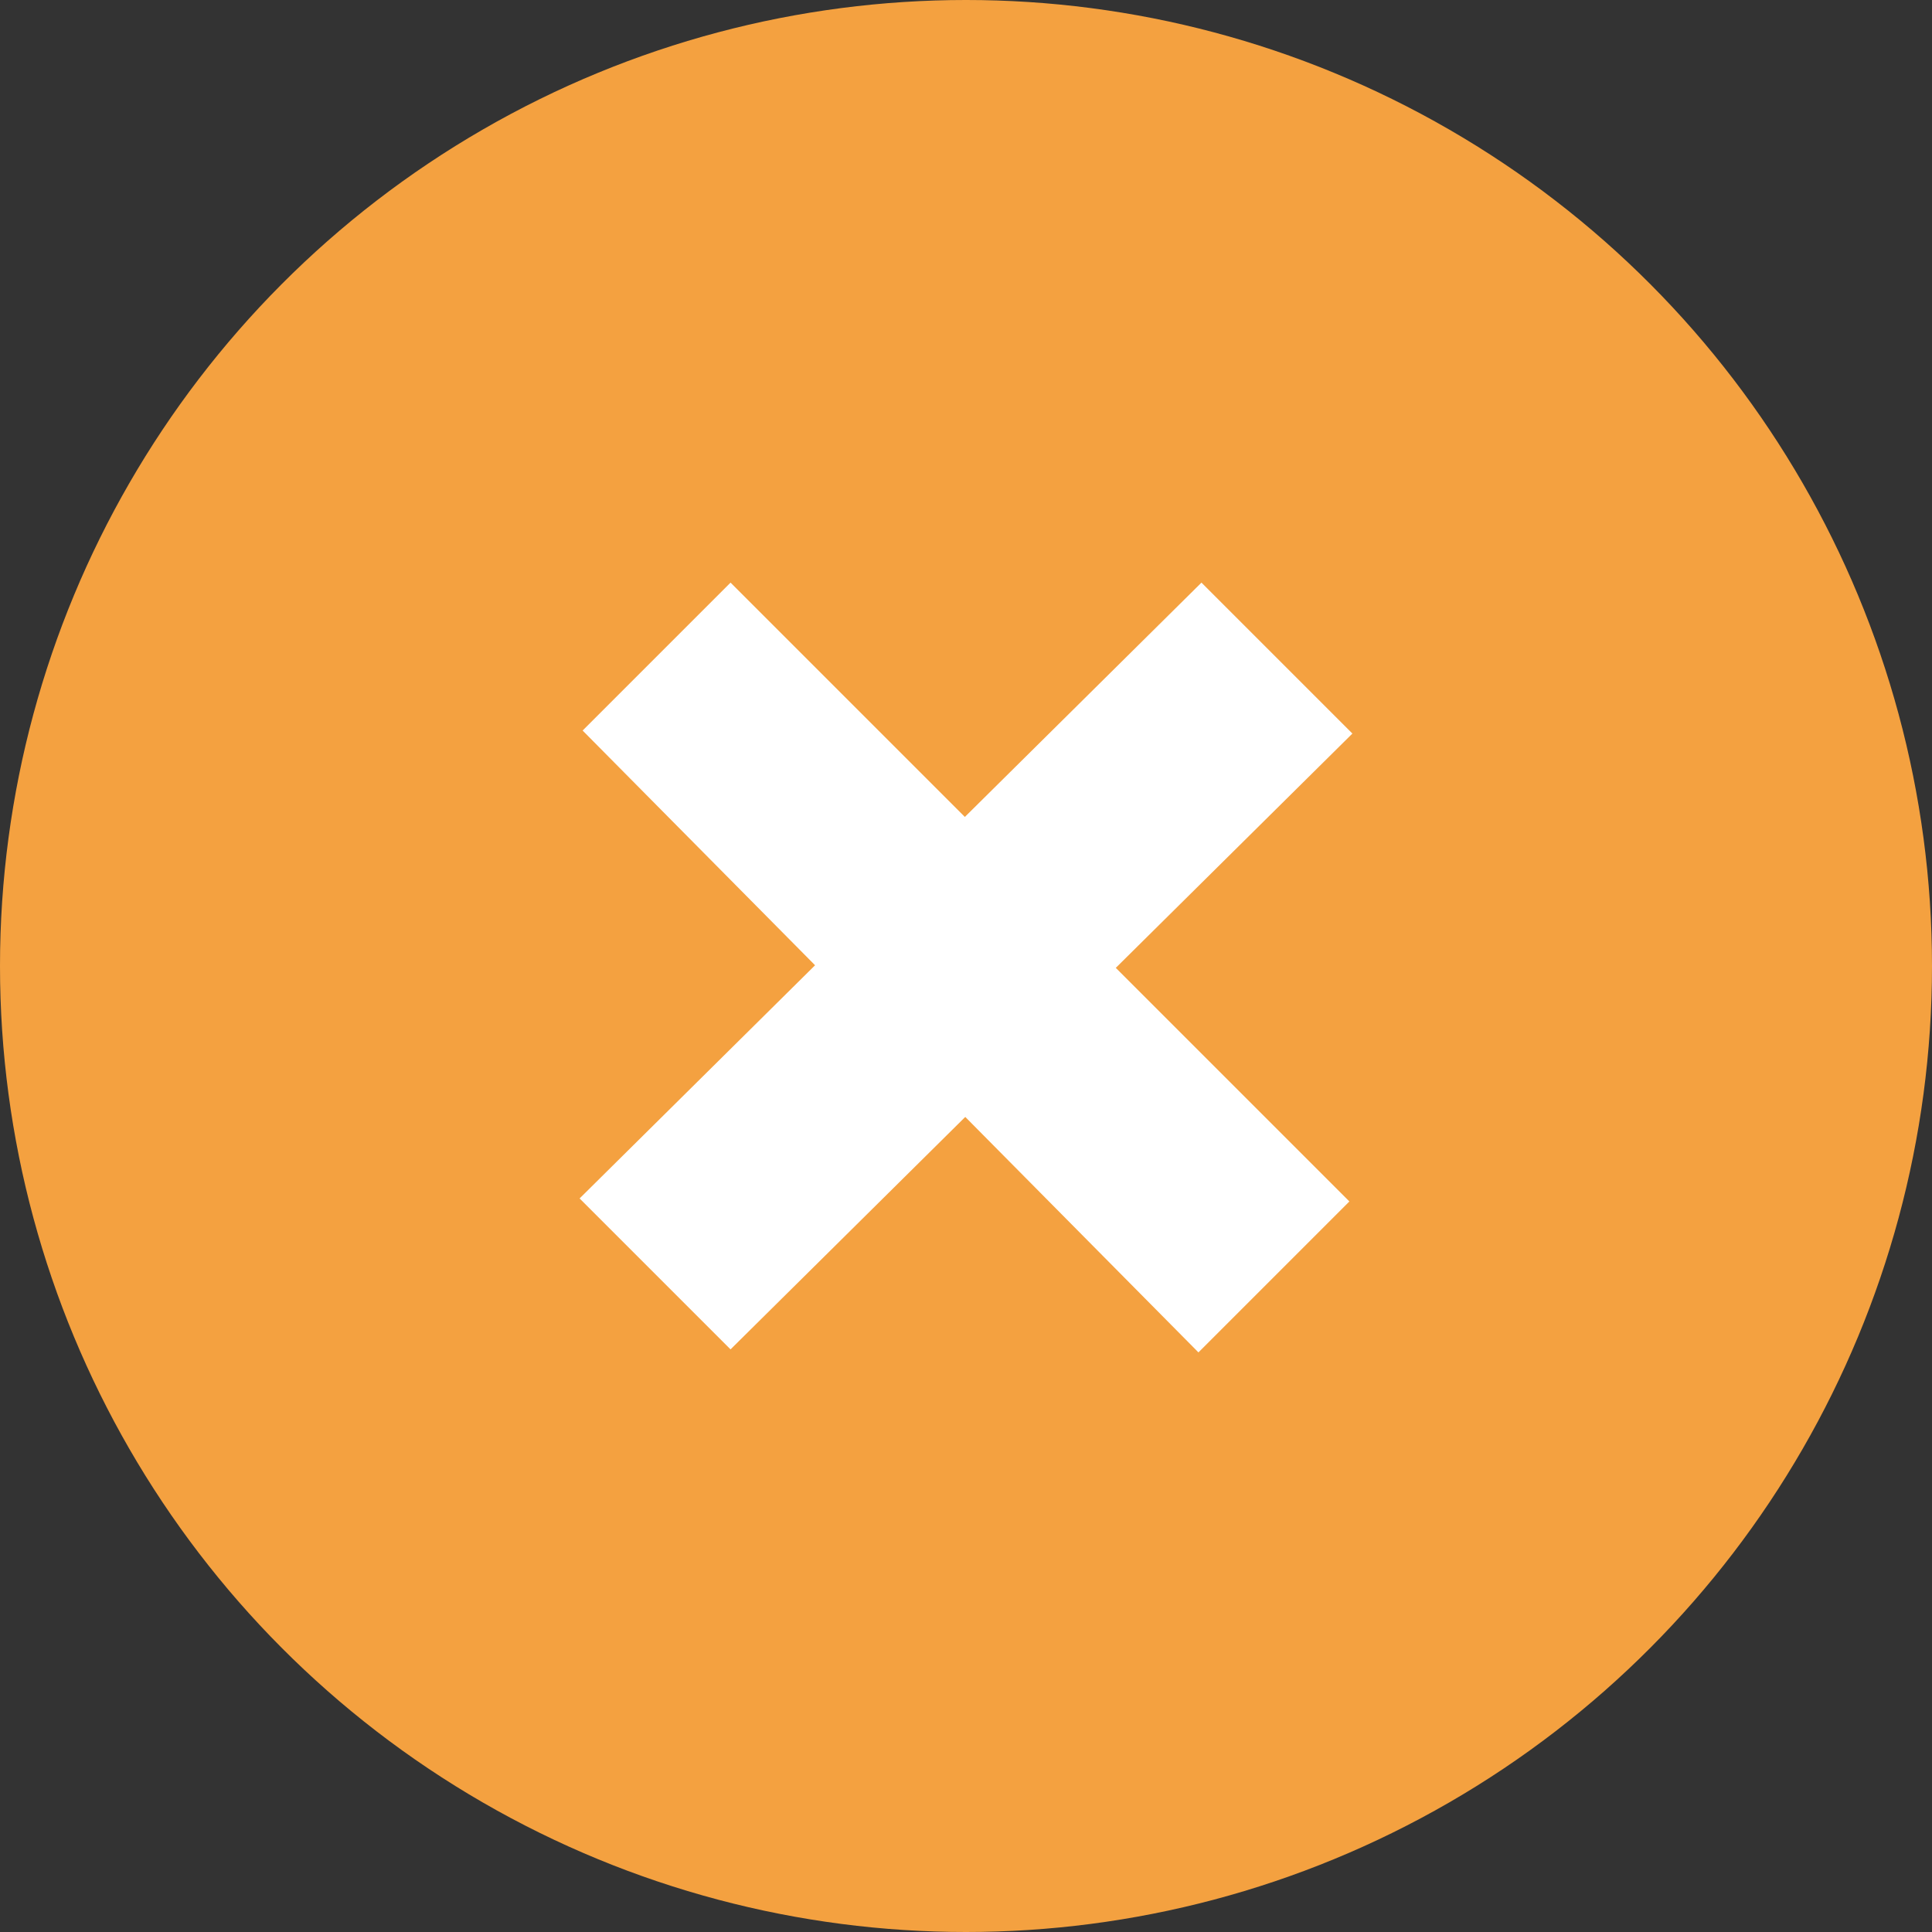 <svg width="64" height="64" xmlns="http://www.w3.org/2000/svg"><rect width="100%" height="100%" fill="#333333" stroke="none"/><g fill="none" fill-rule="evenodd"><circle fill="#F4A140" cx="32" cy="32" r="32"/><path fill="#FFF" d="M39.8 19.3l5 5-20.6 20.4-5-5z"/><path fill="#FFF" d="M24.2 19.3l20.5 20.5-5 5-20.4-20.6z"/></g></svg>